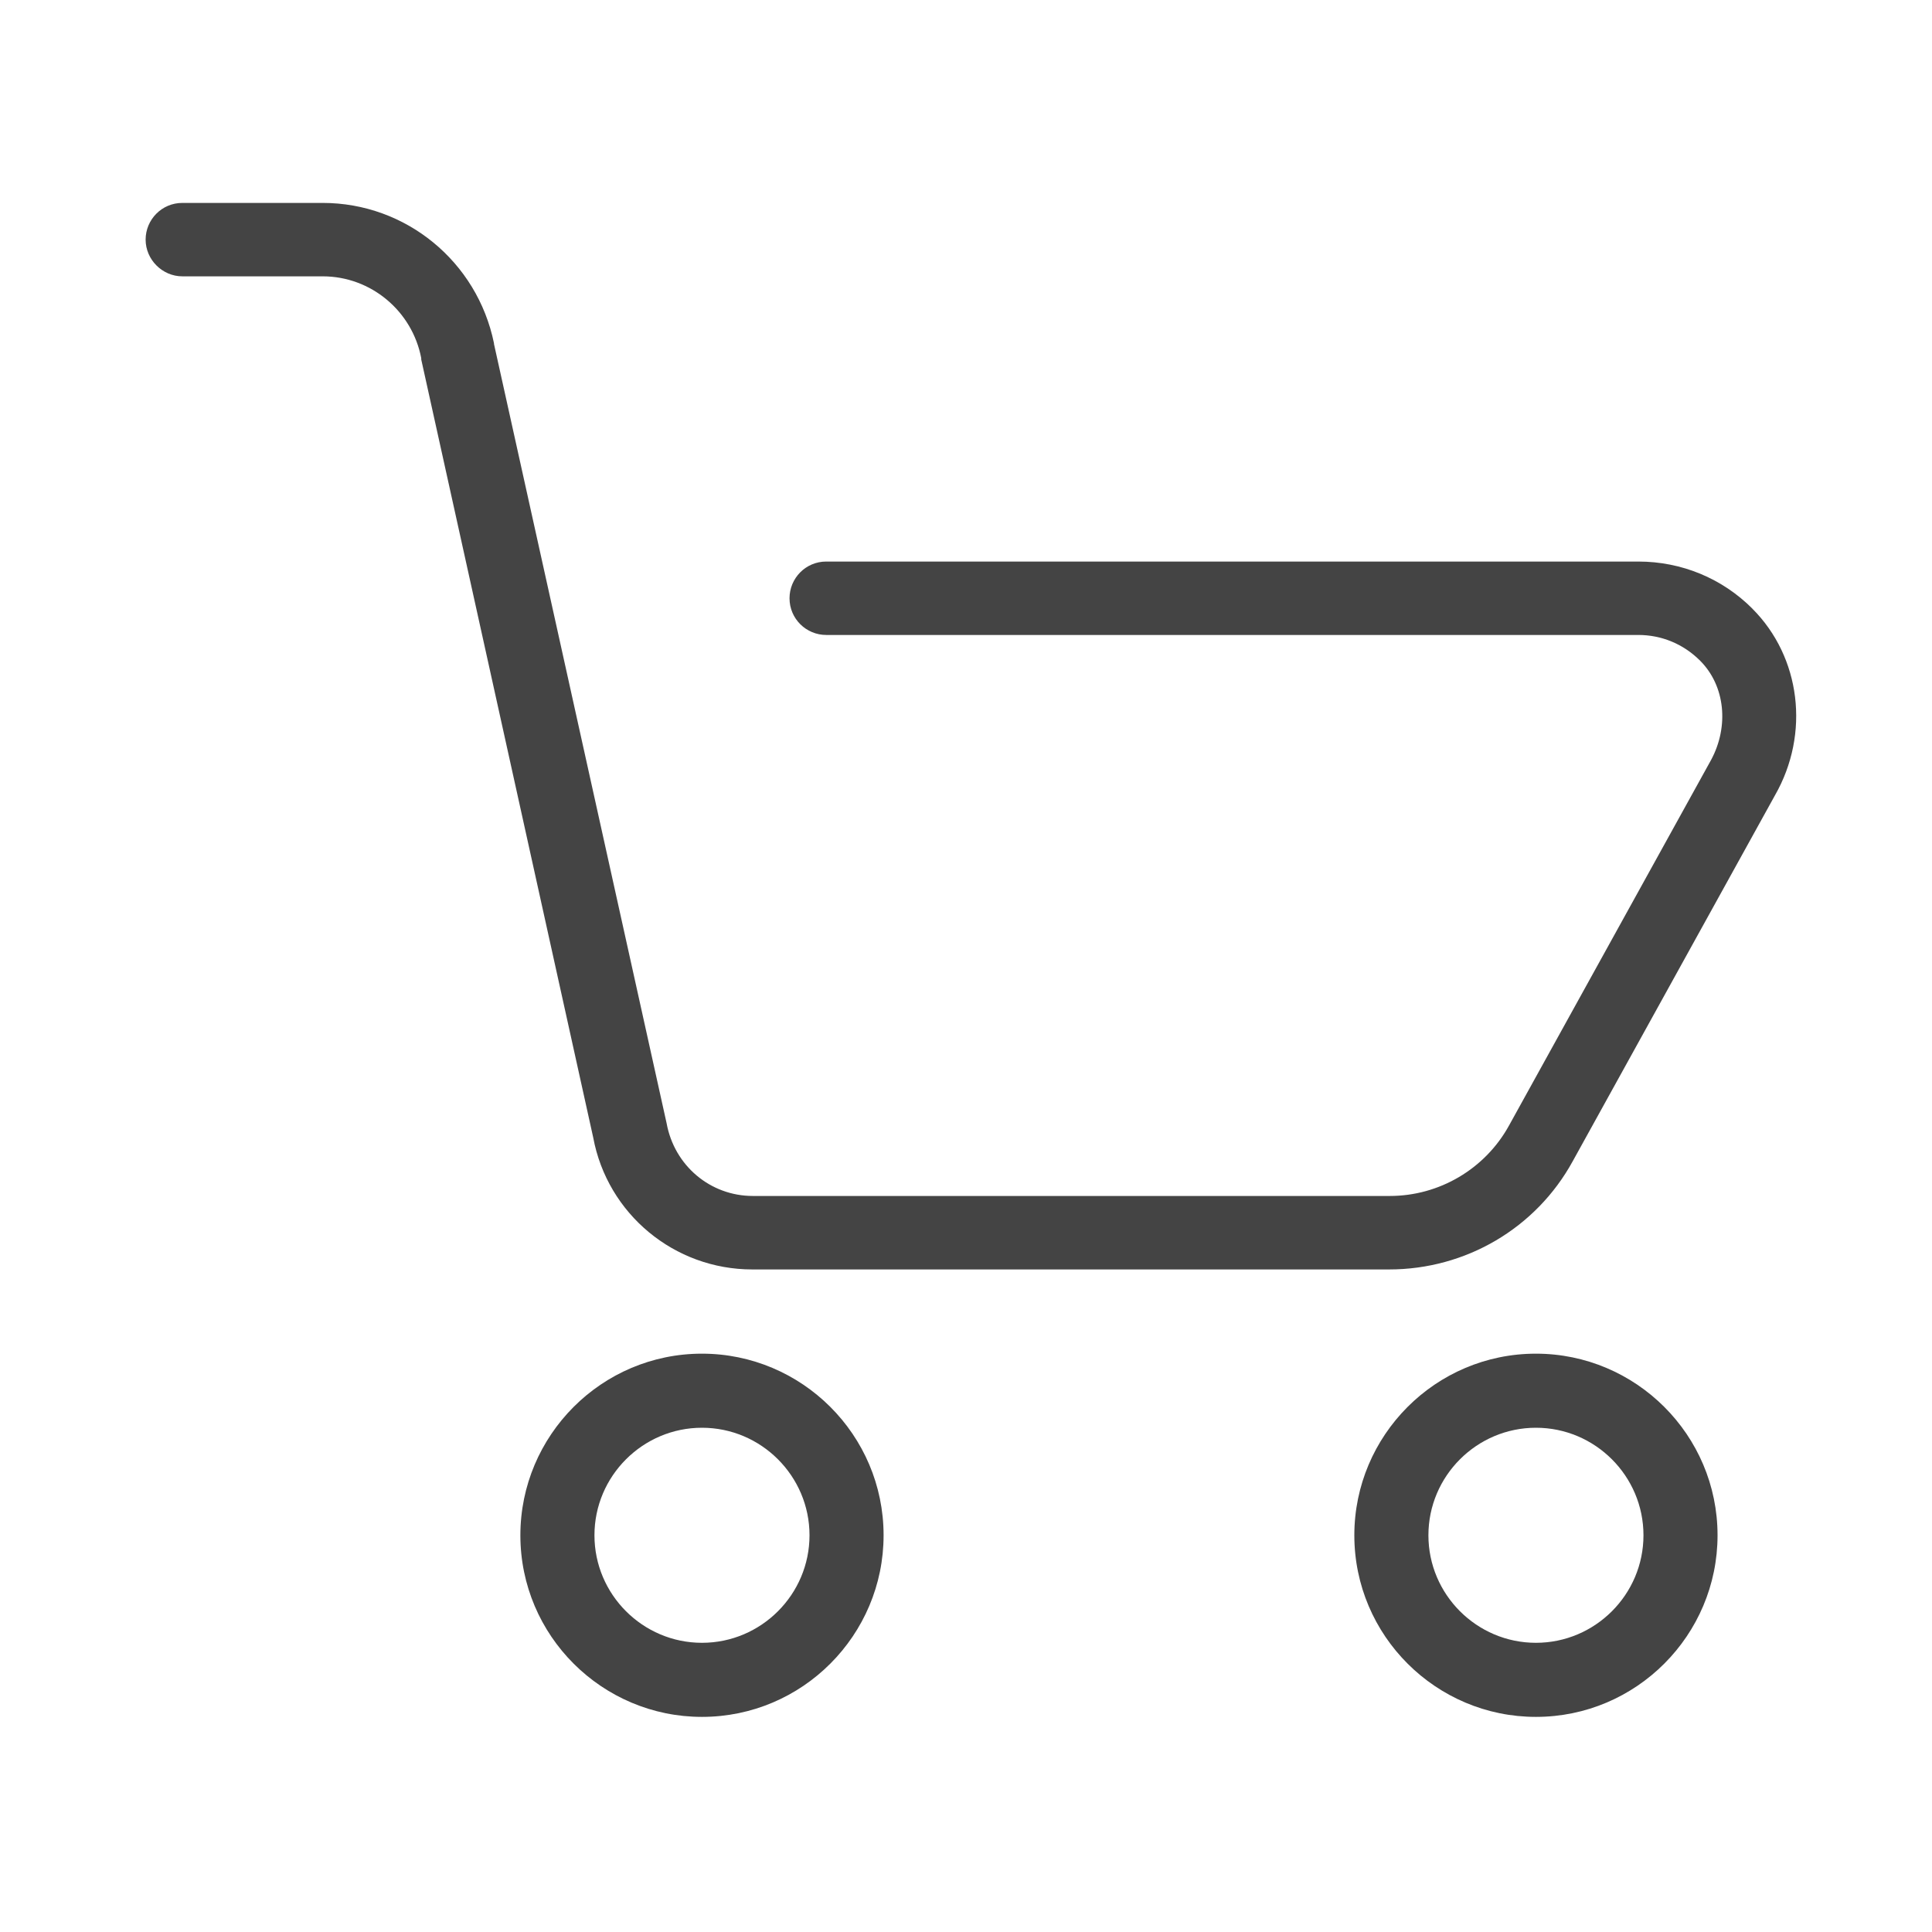 <?xml version="1.0" encoding="utf-8"?>
<!-- Generated by IcoMoon.io -->
<!DOCTYPE svg PUBLIC "-//W3C//DTD SVG 1.1//EN" "http://www.w3.org/Graphics/SVG/1.1/DTD/svg11.dtd">
<svg version="1.1" xmlns="http://www.w3.org/2000/svg" xmlns:xlink="http://www.w3.org/1999/xlink" width="32" height="32" viewBox="0 0 32 32">
<path fill="#444" d="M11.627 28.437c-1.653 0-3.008-1.344-3.008-3.008 0-1.653 1.344-3.008 3.008-3.008 1.653 0 3.008 1.344 3.008 3.008 0 1.653-1.344 3.008-3.008 3.008zM11.627 23.648c-0.981 0-1.781 0.8-1.781 1.781s0.8 1.781 1.781 1.781 1.781-0.8 1.781-1.781c0-0.981-0.8-1.781-1.781-1.781z"></path>
<path fill="#444" d="M25.44 28.437c-1.653 0-3.008-1.344-3.008-3.008 0-1.653 1.344-3.008 3.008-3.008 1.653 0 3.008 1.344 3.008 3.008 0 1.653-1.344 3.008-3.008 3.008zM25.44 23.648c-0.981 0-1.781 0.8-1.781 1.781s0.8 1.781 1.781 1.781c0.981 0 1.781-0.8 1.781-1.781s-0.8-1.781-1.781-1.781z"></path>
<path fill="#444" d="M29.024 10.080c-0.501-0.501-1.173-0.779-1.888-0.779h-13.451c-0.341 0-0.608 0.277-0.608 0.608 0 0.341 0.277 0.608 0.608 0.608h13.451c0.384 0 0.747 0.149 1.024 0.427 0.416 0.416 0.48 1.088 0.181 1.643l-3.349 6.059c-0.395 0.715-1.152 1.163-1.973 1.163h-10.549c-0.704 0-1.301-0.501-1.429-1.205l-2.859-12.907c0 0 0-0.011 0-0.011-0.277-1.355-1.461-2.325-2.837-2.325h-2.325c-0.341 0-0.608 0.277-0.608 0.608s0.277 0.608 0.608 0.608h2.325c0.8 0 1.483 0.576 1.632 1.355 0 0 0 0 0 0.011 0 0 0 0.011 0 0.011l2.848 12.885c0.235 1.269 1.344 2.187 2.635 2.187h10.549c1.269 0 2.432-0.683 3.040-1.792l3.349-6.059c0.587-1.024 0.427-2.293-0.373-3.093z"></path>
</svg>
